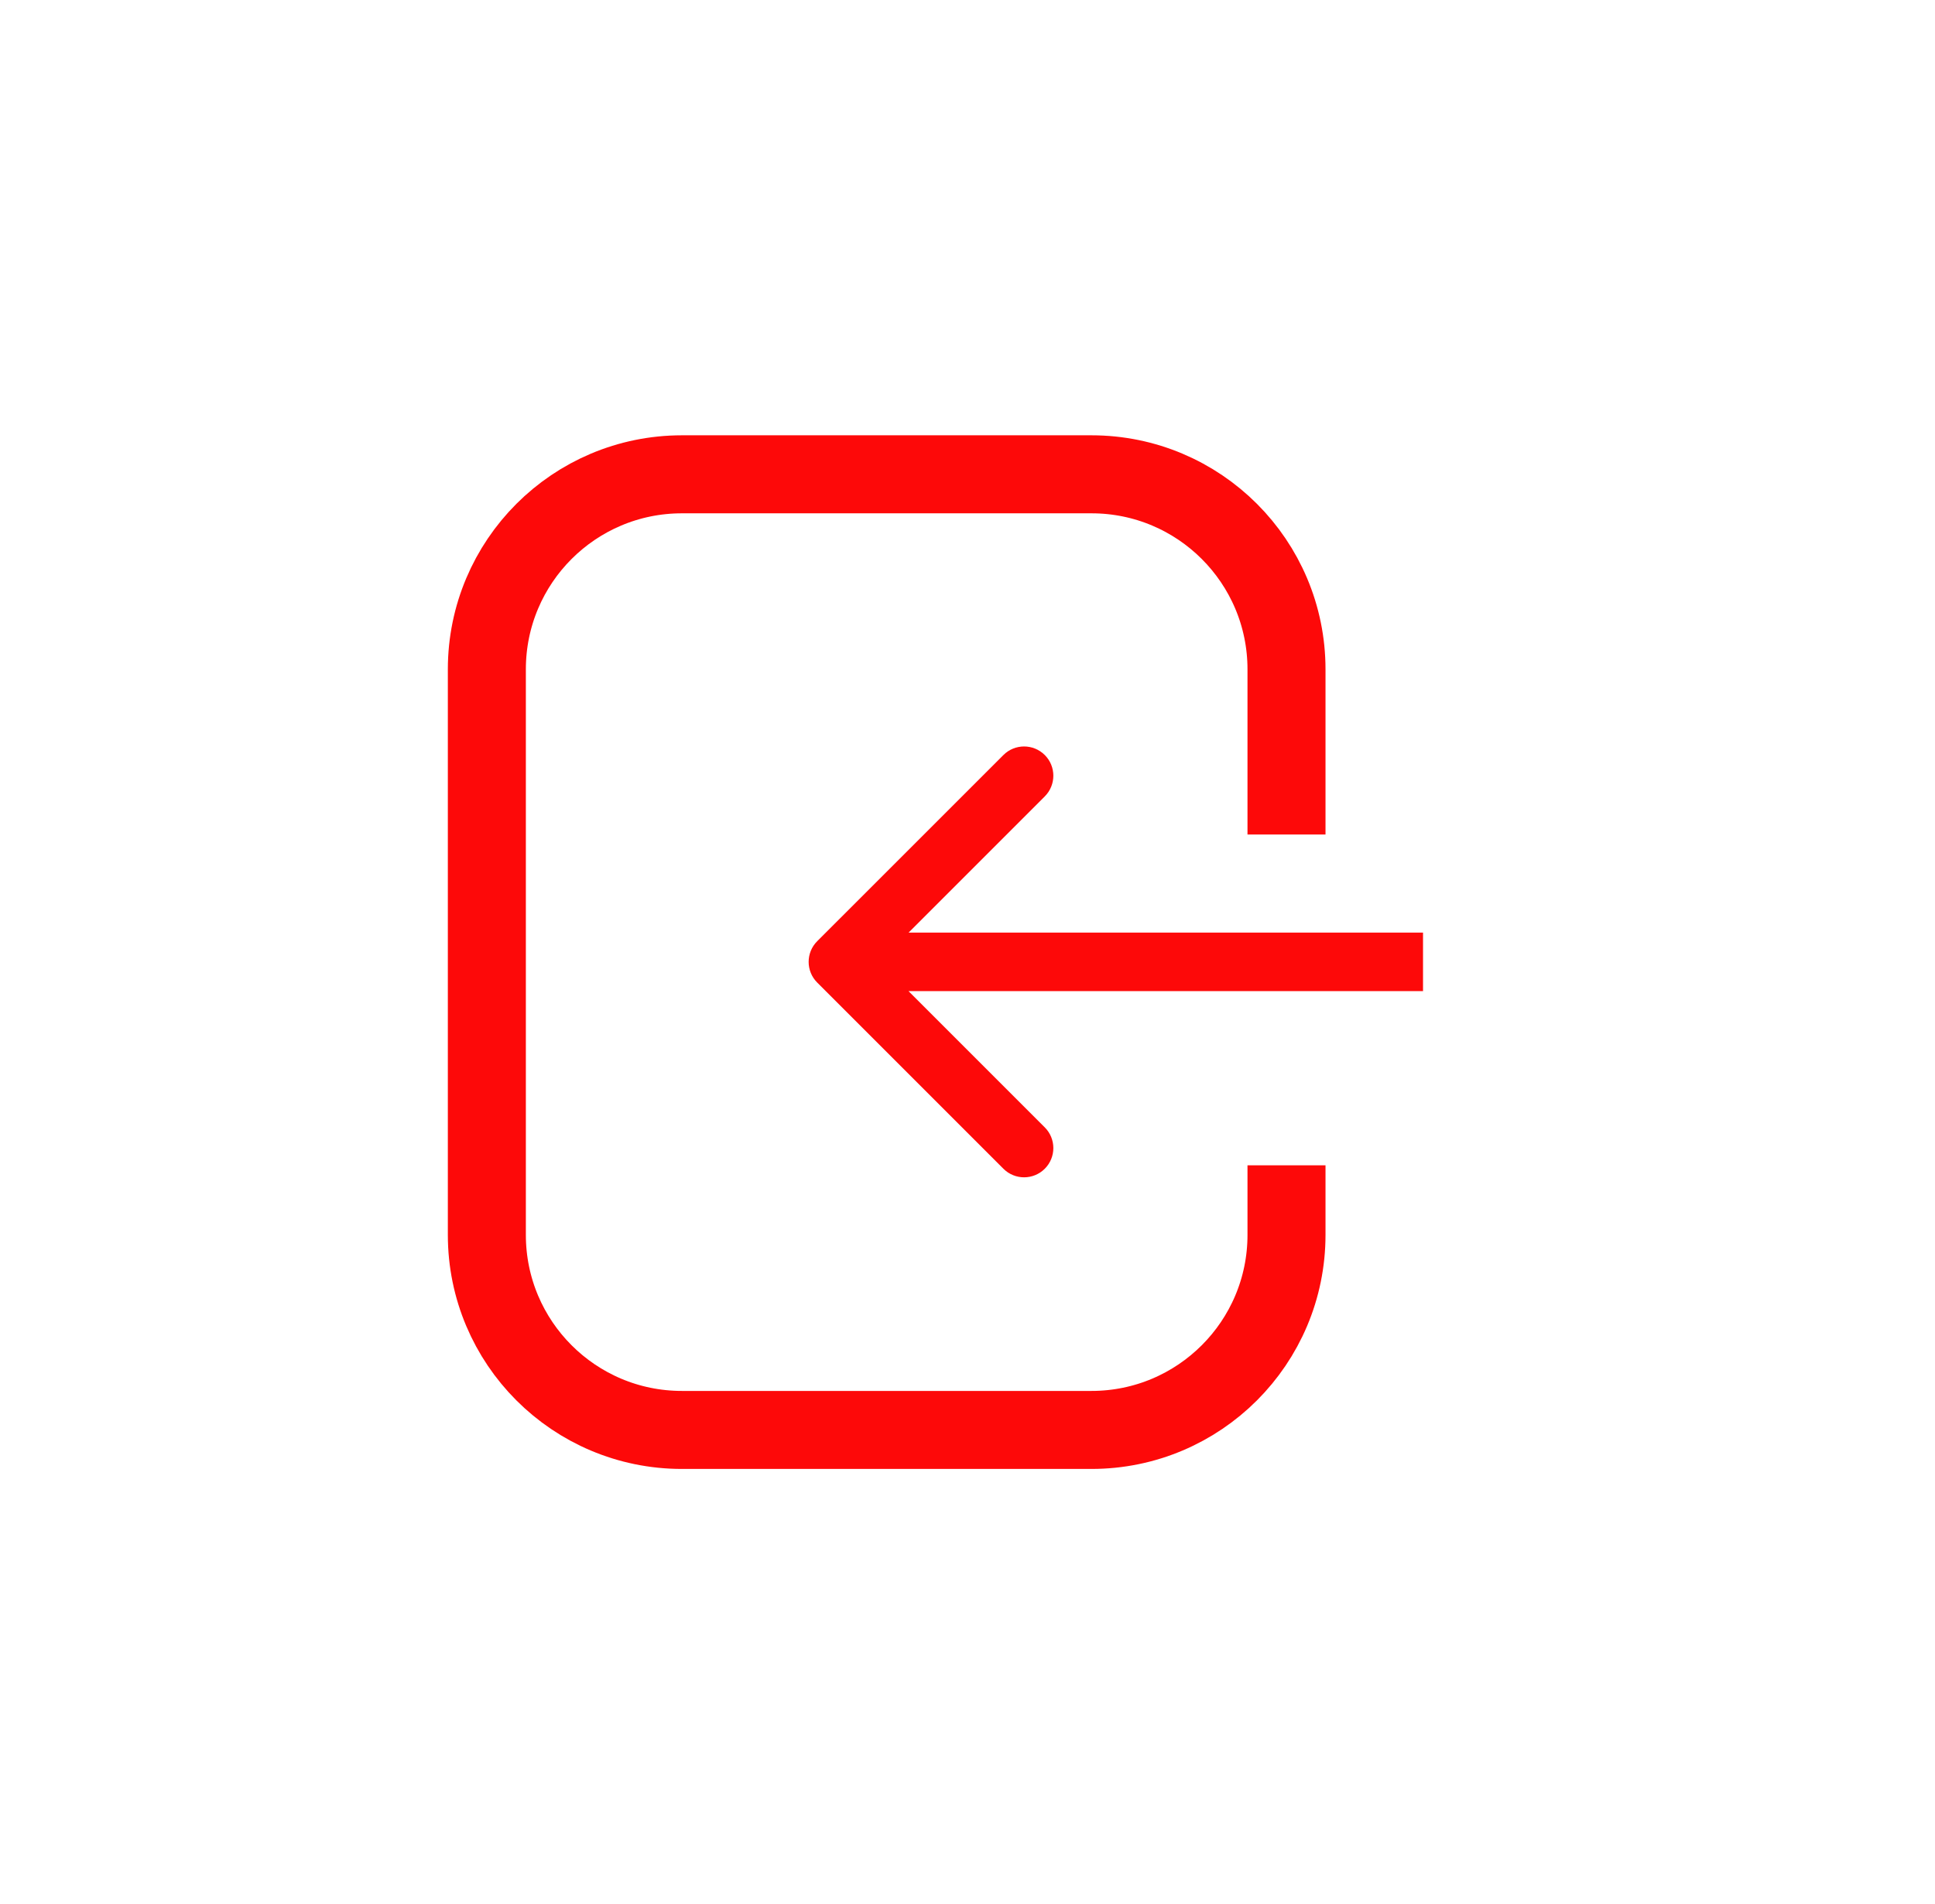 <svg width="63" height="62" viewBox="0 0 63 62" fill="none" xmlns="http://www.w3.org/2000/svg">
<path d="M41.886 27.171V21.793C41.886 18.286 39.043 15.443 35.536 15.443H22.201C18.694 15.443 15.851 18.286 15.851 21.793V40.207C15.851 43.714 18.694 46.557 22.201 46.557H35.536C39.043 46.557 41.886 43.714 41.886 40.207V37.941" stroke="#FD0909" stroke-width="2.54"/>
<path d="M26.607 30.644C26.235 31.016 26.235 31.619 26.607 31.991L32.669 38.053C33.041 38.425 33.644 38.425 34.016 38.053C34.388 37.681 34.388 37.078 34.016 36.706L28.628 31.318L34.016 25.93C34.388 25.558 34.388 24.954 34.016 24.583C33.644 24.211 33.041 24.211 32.669 24.583L26.607 30.644ZM46.331 30.365L27.281 30.365V32.27H46.331V30.365Z" fill="#FD0909"/>
</svg>
